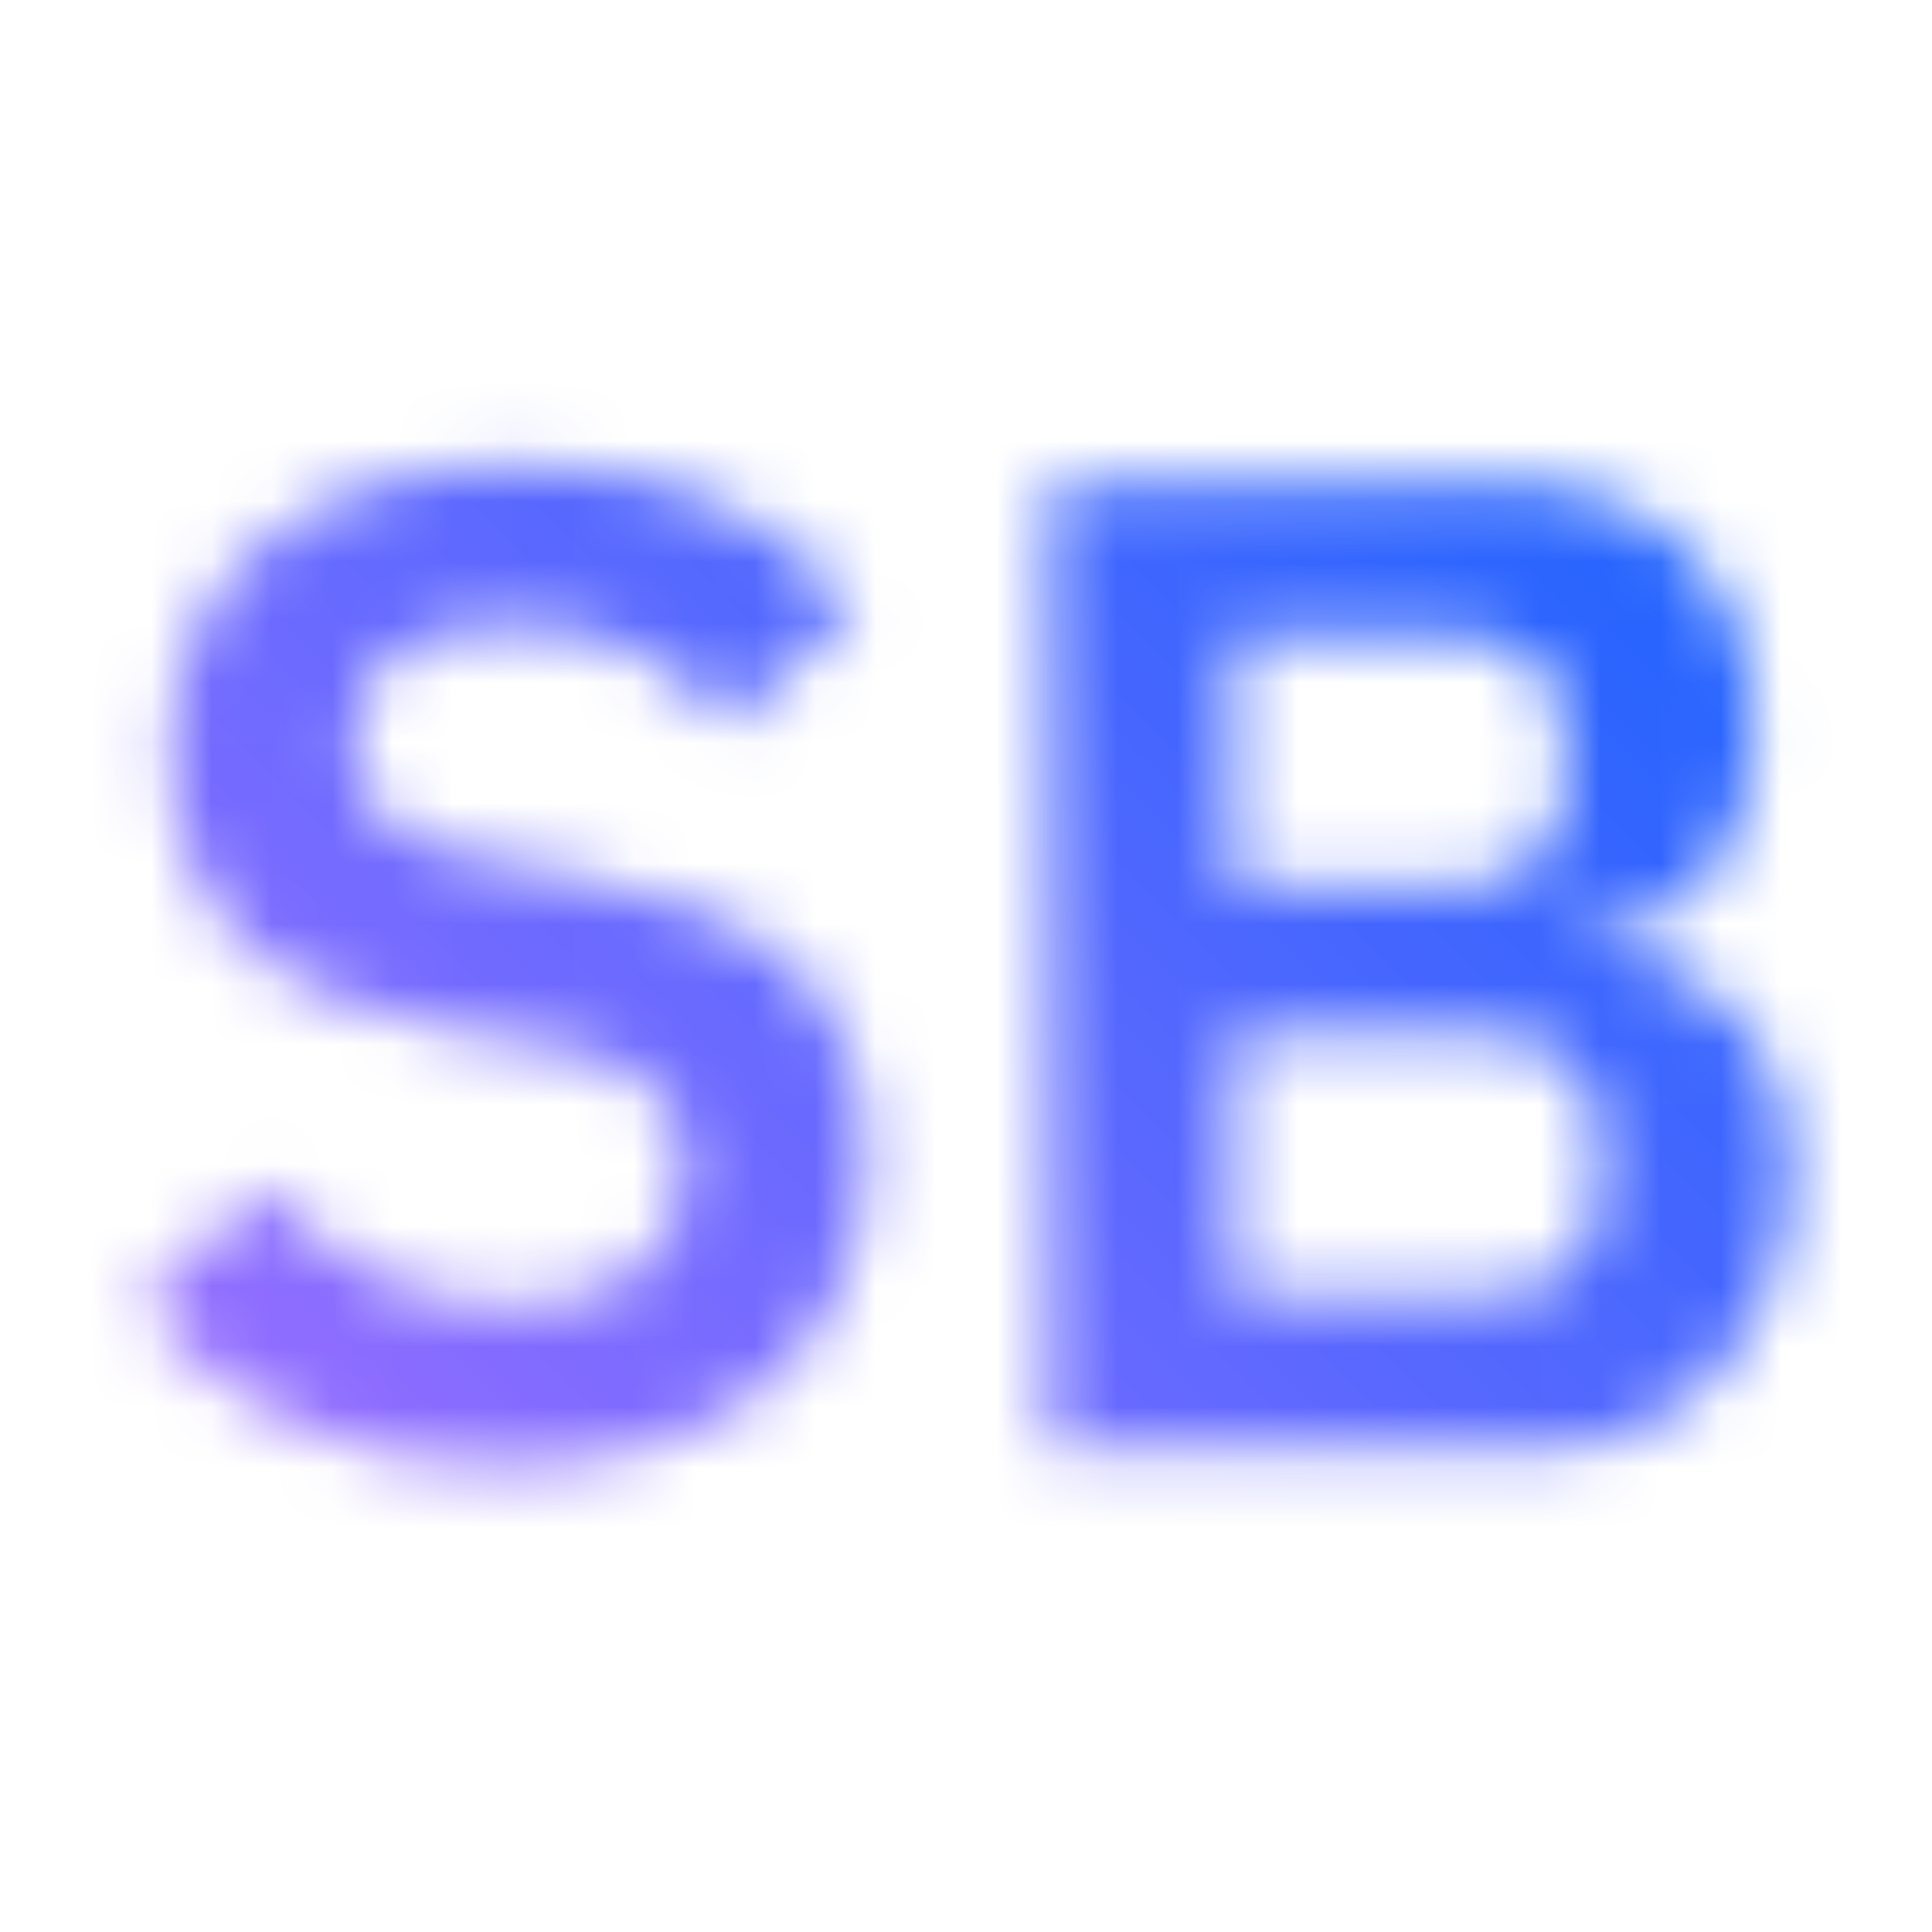 <svg id="IBM_SkillsBuild" data-name="IBM SkillsBuild" xmlns="http://www.w3.org/2000/svg" viewBox="0 0 32 32"><defs><linearGradient id="linear-gradient" x1="0" y1="32" x2="32" y2="0" gradientUnits="userSpaceOnUse"><stop offset=".1" stop-color="#a56eff"/><stop offset=".9" stop-color="#0f62fe"/></linearGradient><style></style><mask id="mask" x="0" width="32" height="32" maskUnits="userSpaceOnUse"><path d="m2.339 21.634 2.047-1.978c1.104 1.288 2.461 1.978 4.116 1.978 1.862 0 2.828-.896 2.828-2.253 0-1.081-.506-1.748-2.185-2.046l-1.518-.23c-3.242-.506-4.806-2.047-4.806-4.668 0-2.875 2.23-4.737 5.817-4.737 2.415 0 4.208.828 5.496 2.369l-2.069 1.955c-.782-.989-1.886-1.656-3.588-1.656-1.725 0-2.621.69-2.621 1.886 0 1.219.689 1.725 2.23 2l1.495.276c3.242.575 4.76 2.024 4.76 4.668 0 3.036-2.185 5.105-6.024 5.105-2.737 0-4.622-1.081-5.979-2.668zM17.381 7.975h7.427c2.645 0 4.255 1.632 4.255 4.116 0 2.438-1.403 3.357-2.875 3.449v.138c1.403.023 3.473 1.012 3.473 3.748 0 2.576-1.771 4.599-4.14 4.599h-8.14V7.975zm3.035 6.691h3.748c1.104 0 1.748-.644 1.748-1.702v-.713c0-1.081-.645-1.702-1.748-1.702h-3.748v4.116zm0 6.784h4.231c1.149 0 1.839-.621 1.839-1.748v-.782c0-1.126-.689-1.771-1.839-1.771h-4.231v4.3z" style="fill:#fff"/></mask></defs><g style="mask:url(#mask)"><path style="fill:url(#linear-gradient)" d="M0 0h32v32H0z"/></g></svg>